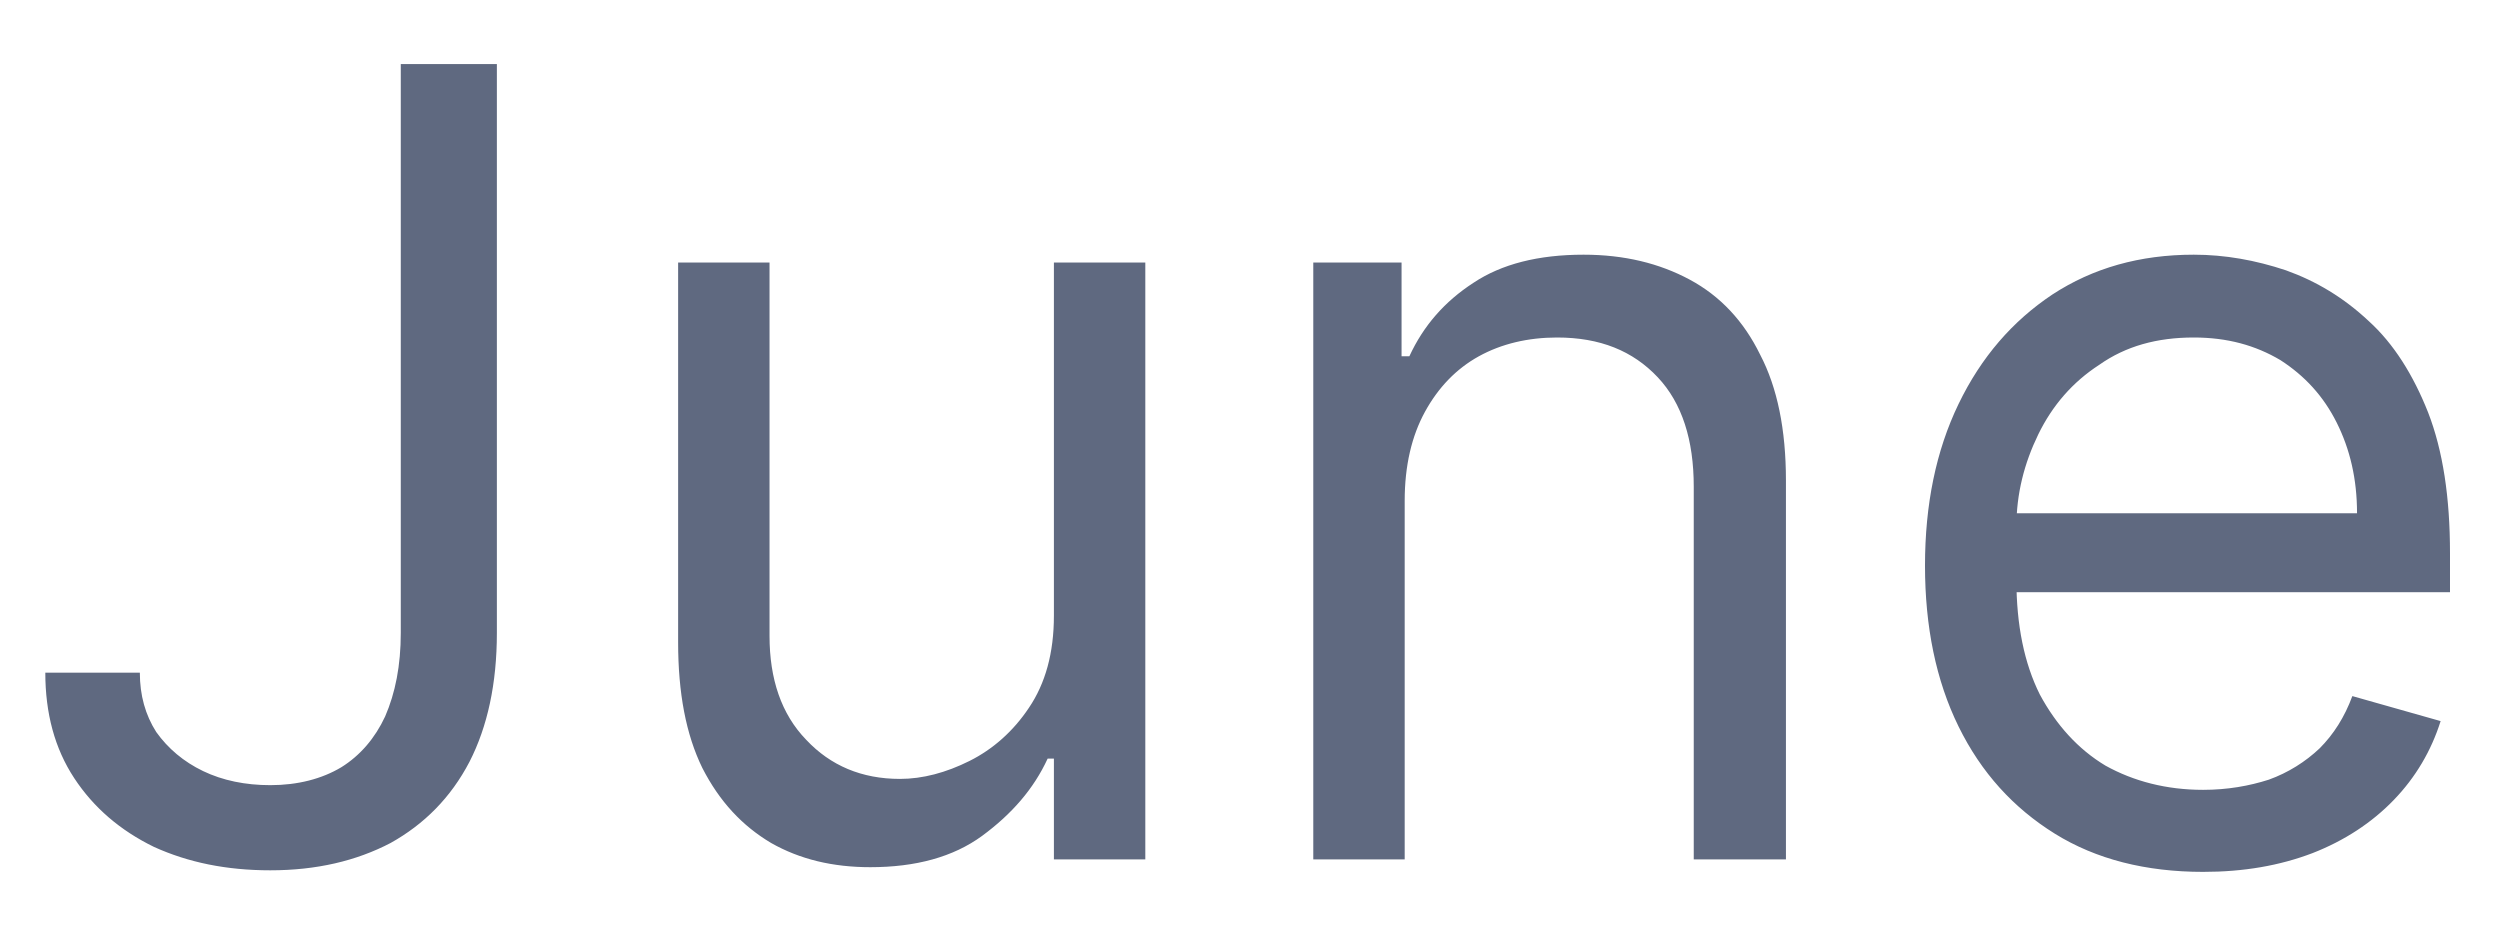 <svg width="32" height="12" viewBox="0 0 32 12" fill="none" xmlns="http://www.w3.org/2000/svg">
<path d="M5.13 0.82H6.36V8.1C6.36 8.75 6.24 9.3 6.01 9.75C5.77 10.21 5.43 10.55 5 10.79C4.56 11.02 4.05 11.14 3.46 11.14C2.9 11.14 2.41 11.04 1.97 10.84C1.54 10.63 1.2 10.34 0.95 9.96C0.7 9.58 0.58 9.13 0.58 8.61H1.79C1.79 8.9 1.86 9.15 2 9.37C2.15 9.58 2.35 9.75 2.6 9.87C2.85 9.99 3.14 10.05 3.46 10.05C3.81 10.05 4.12 9.97 4.37 9.82C4.61 9.67 4.8 9.45 4.93 9.17C5.06 8.87 5.13 8.52 5.13 8.1V0.82ZM13.49 7.88V3.36H14.66V11H13.49V9.71H13.41C13.23 10.1 12.95 10.42 12.57 10.7C12.2 10.97 11.72 11.1 11.14 11.1C10.66 11.1 10.24 11 9.87 10.79C9.5 10.57 9.21 10.26 8.99 9.83C8.78 9.4 8.68 8.87 8.68 8.22V3.36H9.85V8.14C9.85 8.69 10 9.14 10.32 9.47C10.63 9.8 11.03 9.97 11.52 9.97C11.81 9.97 12.11 9.89 12.41 9.74C12.71 9.59 12.97 9.36 13.17 9.06C13.38 8.75 13.49 8.36 13.49 7.88ZM17.98 6.41V11H16.81V3.36H17.94V4.56H18.04C18.22 4.17 18.49 3.86 18.86 3.62C19.22 3.38 19.69 3.26 20.27 3.26C20.79 3.26 21.24 3.37 21.63 3.58C22.02 3.79 22.32 4.11 22.53 4.54C22.75 4.96 22.86 5.5 22.86 6.15V11H21.68V6.23C21.68 5.63 21.53 5.16 21.22 4.83C20.9 4.49 20.48 4.32 19.93 4.32C19.56 4.32 19.22 4.4 18.93 4.56C18.64 4.72 18.41 4.96 18.24 5.27C18.07 5.58 17.98 5.96 17.98 6.41ZM28.2 11.16C27.47 11.16 26.83 11 26.3 10.67C25.77 10.34 25.36 9.89 25.07 9.3C24.78 8.71 24.64 8.02 24.64 7.24C24.64 6.46 24.78 5.77 25.07 5.17C25.36 4.57 25.76 4.11 26.27 3.77C26.79 3.43 27.39 3.26 28.08 3.26C28.48 3.26 28.87 3.33 29.26 3.46C29.65 3.6 30 3.81 30.32 4.11C30.64 4.4 30.89 4.8 31.08 5.28C31.27 5.77 31.36 6.37 31.36 7.08V7.58H25.48V6.57H30.17C30.17 6.13 30.08 5.75 29.91 5.41C29.74 5.07 29.5 4.81 29.19 4.61C28.87 4.42 28.51 4.32 28.08 4.32C27.61 4.32 27.21 4.43 26.87 4.67C26.53 4.89 26.27 5.19 26.09 5.56C25.91 5.93 25.81 6.32 25.81 6.74V7.42C25.81 8 25.91 8.49 26.11 8.89C26.32 9.28 26.6 9.59 26.95 9.8C27.31 10 27.73 10.11 28.2 10.11C28.51 10.11 28.79 10.06 29.04 9.98C29.29 9.89 29.51 9.75 29.69 9.58C29.87 9.4 30.01 9.18 30.11 8.91L31.24 9.23C31.12 9.61 30.92 9.95 30.64 10.24C30.36 10.53 30.01 10.76 29.6 10.92C29.18 11.08 28.72 11.16 28.2 11.16Z" fill="#5F6980"/>
</svg>
